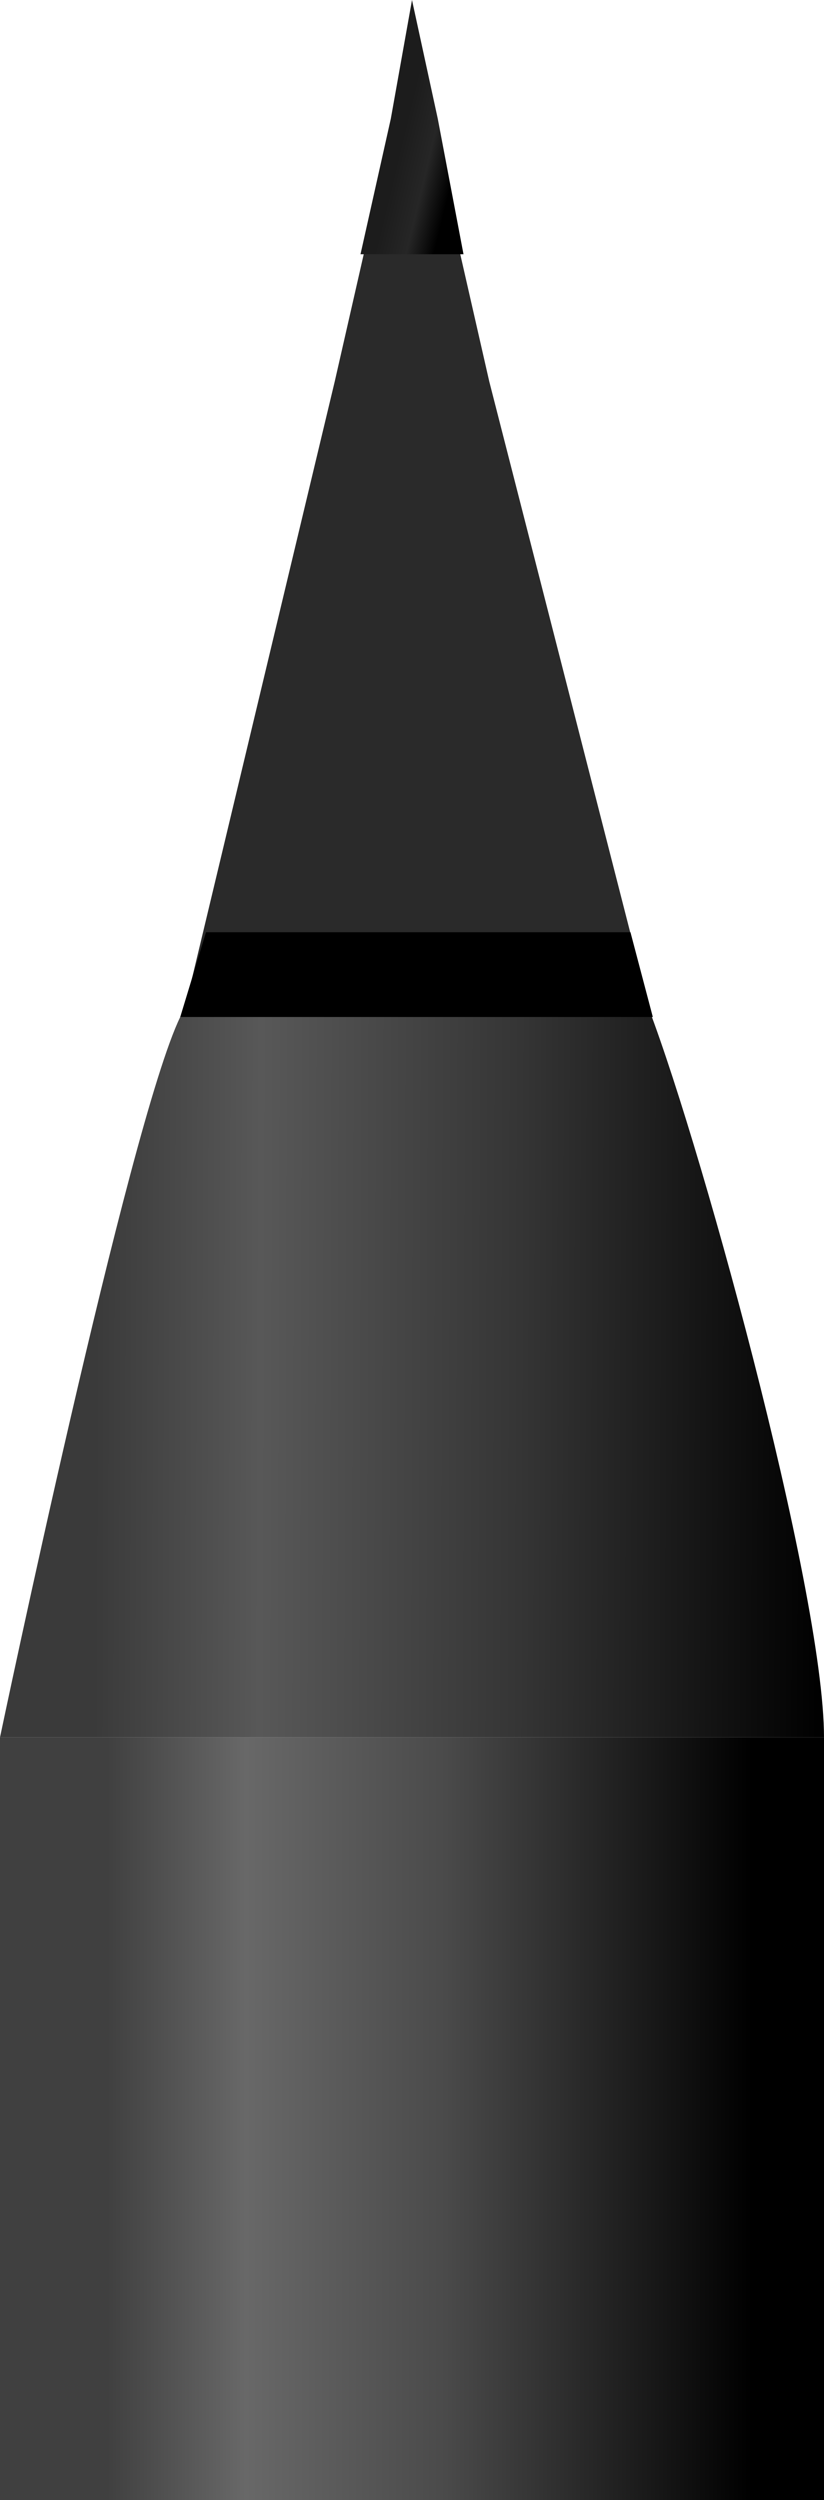 <svg width="30" height="91" viewBox="0 0 30 91" fill="none" xmlns="http://www.w3.org/2000/svg">
<path d="M0 63.237H30V91H0V63.237Z" fill="url(#paint0_linear_84_17)"/>
<path d="M30 63.237C30 57.839 25.312 40.873 23.438 36.246C20.625 32.63 18.978 36.246 15 36.246C11.022 36.246 8.438 33.161 6.562 37.017C4.688 40.873 0 63.237 0 63.237H30Z" fill="url(#paint1_linear_84_17)"/>
<path d="M14.025 5.82C14.261 4.783 15.739 4.783 15.975 5.82L17.812 13.881L25.312 43.186L23.729 36.998C23.615 36.555 23.217 36.246 22.76 36.246L15 36.246L7.628 36.246C7.165 36.246 6.763 36.563 6.656 37.013L6.562 37.403L12.188 13.881L14.025 5.82Z" fill="url(#paint2_linear_84_17)"/>
<path d="M7.5 33.932H22.954L23.768 37.017L6.562 37.017L7.5 33.932Z" fill="black"/>
<path d="M15 0L15.938 4.319L16.875 9.254H13.125L14.229 4.319L15 0Z" fill="url(#paint3_linear_84_17)"/>
<defs>
<linearGradient id="paint0_linear_84_17" x1="-23.438" y1="45.5" x2="53.438" y2="45.5" gradientUnits="userSpaceOnUse">
<stop offset="0.356" stop-color="#404040"/>
<stop offset="0.421" stop-color="#686868"/>
<stop offset="0.516" stop-color="#4A4A4A"/>
<stop offset="0.661"/>
</linearGradient>
<linearGradient id="paint1_linear_84_17" x1="5.98996e-08" y1="46.29" x2="30.002" y2="46.378" gradientUnits="userSpaceOnUse">
<stop offset="0.116" stop-color="#3A3A3A"/>
<stop offset="0.316" stop-color="#585858"/>
<stop offset="0.631" stop-color="#353535"/>
<stop offset="1"/>
</linearGradient>
<linearGradient id="paint2_linear_84_17" x1="-10.217" y1="81.71" x2="148.589" y2="89.075" gradientUnits="userSpaceOnUse">
<stop offset="0.295" stop-color="#2A2A2A"/>
<stop offset="0.341" stop-color="#424242"/>
<stop offset="0.399"/>
<stop offset="0.436" stop-color="#181818"/>
<stop offset="0.474" stop-color="#343434"/>
<stop offset="0.508" stop-color="#323232"/>
<stop offset="0.556" stop-color="#020202"/>
<stop offset="0.641" stop-color="#484848"/>
<stop offset="0.681" stop-color="#171717"/>
<stop offset="0.681" stop-color="#3A3A3A"/>
</linearGradient>
<linearGradient id="paint3_linear_84_17" x1="21.817" y1="9.054" x2="9.109" y2="5.993" gradientUnits="userSpaceOnUse">
<stop offset="0.444"/>
<stop offset="0.519" stop-color="#262626"/>
<stop offset="0.605" stop-color="#1C1C1C"/>
</linearGradient>
</defs>
</svg>
